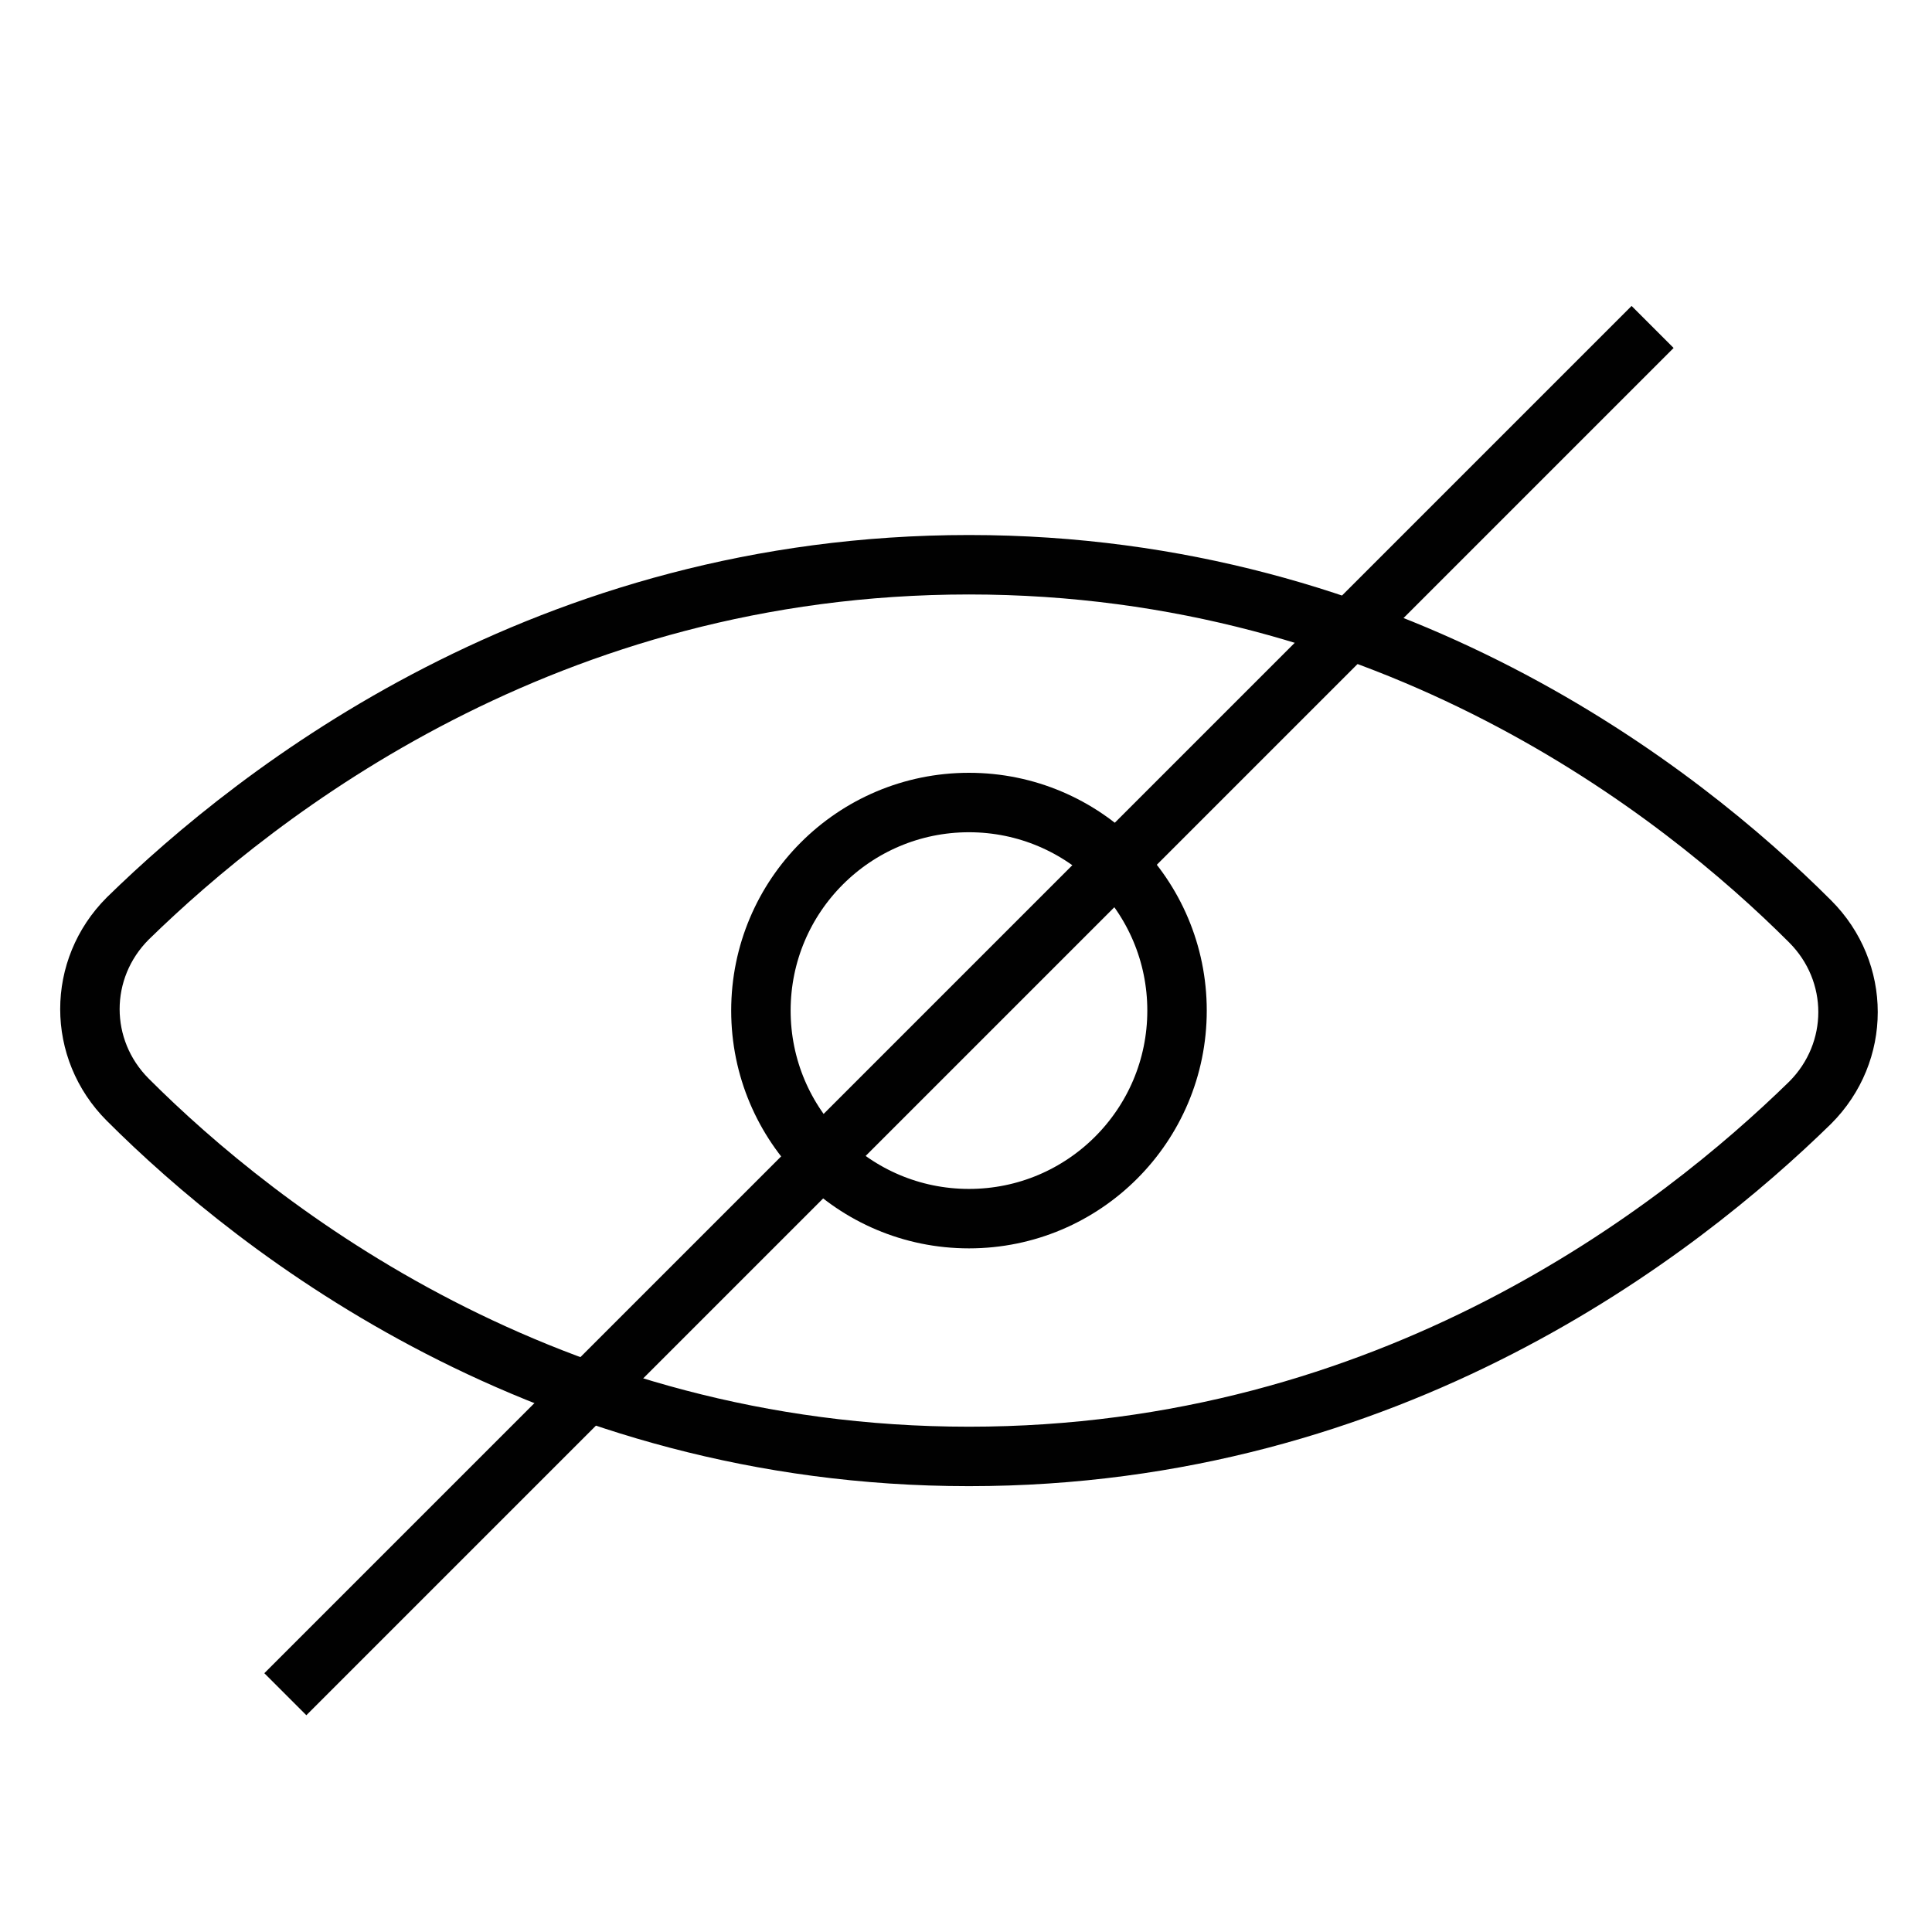 <?xml version="1.0" encoding="utf-8"?>
<!-- Generator: Adobe Illustrator 18.1.1, SVG Export Plug-In . SVG Version: 6.00 Build 0)  -->
<svg version="1.1" id="Layer_1" xmlns="http://www.w3.org/2000/svg" xmlns:xlink="http://www.w3.org/1999/xlink" x="0px" y="0px"
	 viewBox="0 0 65 65" enable-background="new 0 0 65 65" xml:space="preserve">
<path fill="none" stroke="#010101" stroke-width="2" stroke-miterlimit="10" d="M4.3,30.9c-1.7,1.7-1.7,4.4,0,6.1
	C8.7,41.4,18.4,49,32.6,49s23.9-7.6,28.3-11.9c1.7-1.7,1.7-4.4,0-6.1C56.5,26.6,46.8,19,32.6,19S8.7,26.6,4.3,30.9z"/>
<circle fill="none" stroke="#010101" stroke-width="2" stroke-miterlimit="10" cx="32.6" cy="34" r="7"/>
<line fill="none" stroke="#010101" stroke-width="2" stroke-miterlimit="10" x1="9.6" y1="57" x2="55.6" y2="11"/>
</svg>
